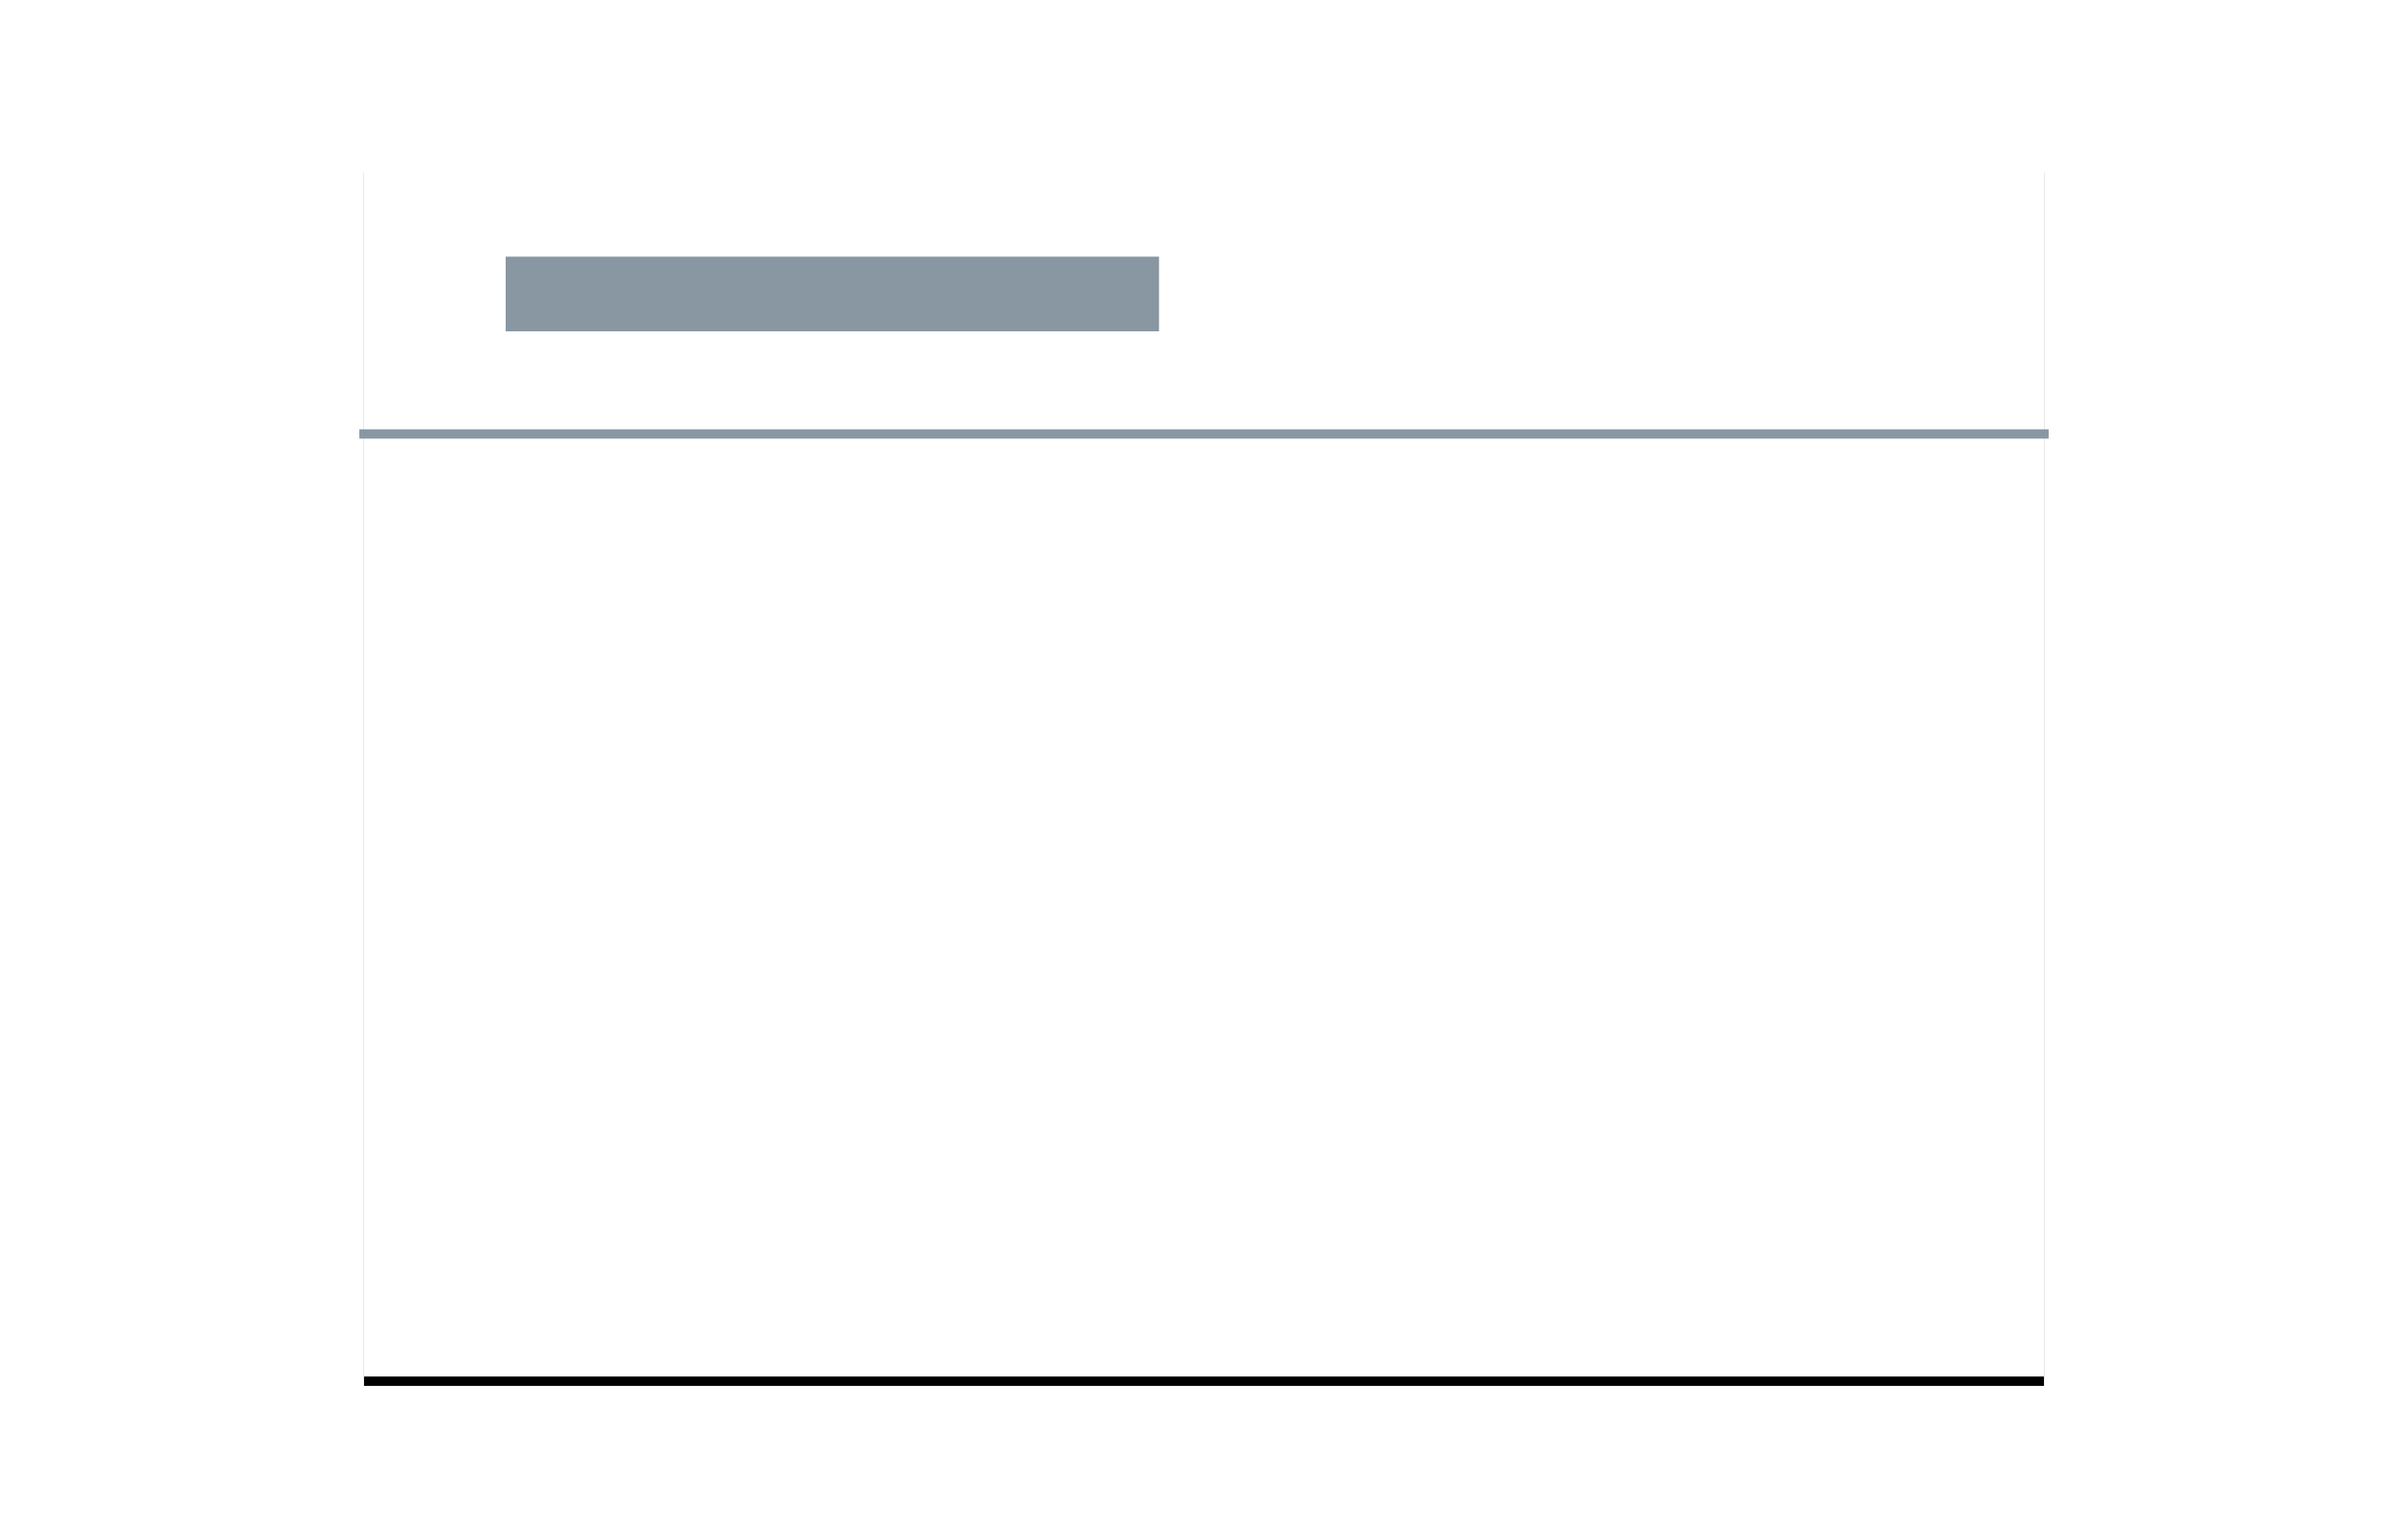 <?xml version="1.0" encoding="UTF-8"?>
<svg width="258px" height="165px" viewBox="0 0 258 165" version="1.1" xmlns="http://www.w3.org/2000/svg" xmlns:xlink="http://www.w3.org/1999/xlink" style="background: #f4f7fb;">
    <!-- Generator: Sketch 46 (44423) - http://www.bohemiancoding.com/sketch -->
    <title>Module</title>
    <desc>Created with Sketch.</desc>
    <defs>
        <rect id="path-1" x="39" y="17.5" width="180" height="130"></rect>
        <filter x="-1.9%" y="-1.9%" width="103.9%" height="105.4%" filterUnits="objectBoundingBox" id="filter-2">
            <feOffset dx="0" dy="1" in="SourceAlpha" result="shadowOffsetOuter1"></feOffset>
            <feGaussianBlur stdDeviation="1" in="shadowOffsetOuter1" result="shadowBlurOuter1"></feGaussianBlur>
            <feColorMatrix values="0 0 0 0 0   0 0 0 0 0   0 0 0 0 0  0 0 0 0.1 0" type="matrix" in="shadowBlurOuter1"></feColorMatrix>
        </filter>
    </defs>
    <g id="Page-1" stroke="none" stroke-width="1" fill="none" fill-rule="evenodd">
        <g id="Module">
            <g id="Rectangle-157-Copy-12">
                <use fill="black" fill-opacity="1" filter="url(#filter-2)" xlink:href="#path-1"></use>
                <use fill="#FFFFFF" fill-rule="evenodd" xlink:href="#path-1"></use>
            </g>
            <polygon id="Line-Copy-6" fill="#8897a2" fill-rule="nonzero" points="38.5 47 219.5 47 219.5 46 38.5 46"></polygon>
            <rect id="Rectangle" fill="#8897a2" x="54.181" y="27.5" width="70" height="8"></rect>
        </g>
    </g>
</svg>